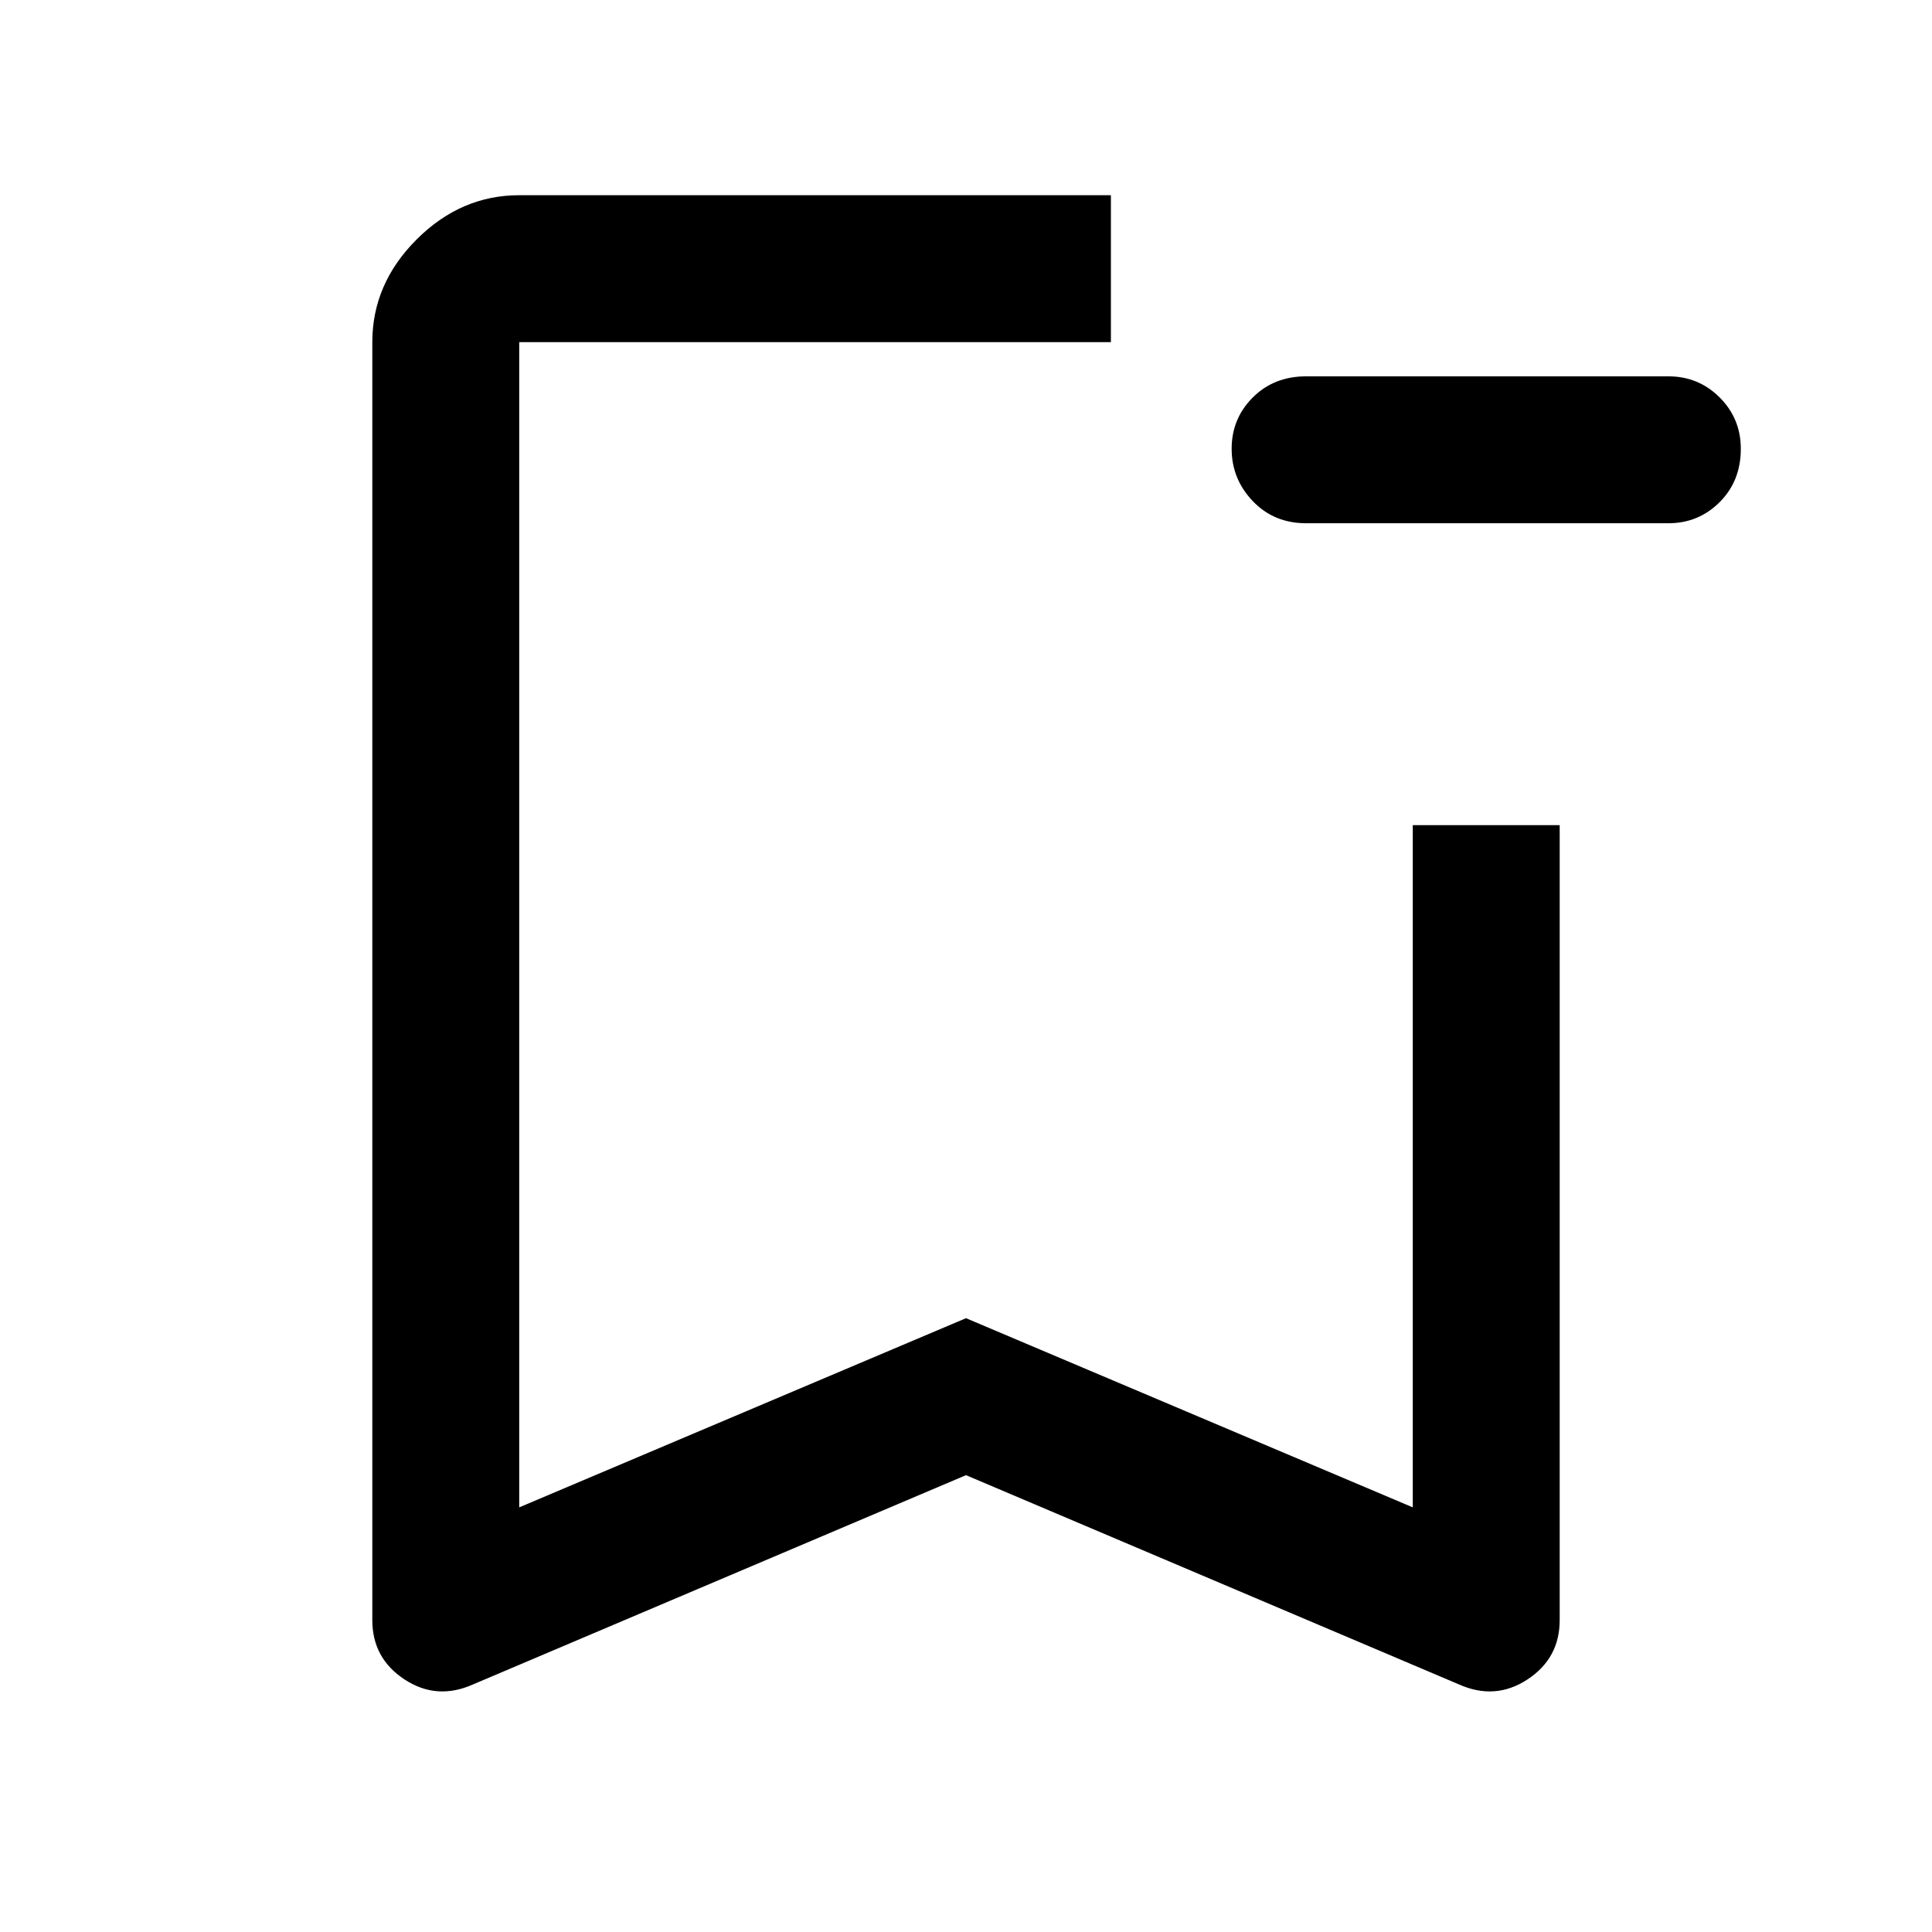 <svg xmlns="http://www.w3.org/2000/svg" height="48" width="48"><path d="M11.75 41.85Q10.85 42.25 10.05 41.725Q9.25 41.2 9.25 40.25V8.5Q9.25 7.05 10.35 5.95Q11.45 4.85 12.9 4.85H27.6Q27.6 5.95 27.6 6.675Q27.6 7.4 27.6 8.5H12.9Q12.9 8.5 12.9 8.5Q12.9 8.5 12.9 8.5V37.45L24 32.75L35.1 37.45V20.5Q36.2 20.5 36.925 20.5Q37.65 20.5 38.75 20.5V40.25Q38.75 41.2 37.95 41.725Q37.15 42.25 36.25 41.85L24 36.65ZM12.9 8.5Q12.9 8.5 12.9 8.5Q12.9 8.5 12.9 8.5H27.6Q27.6 8.5 27.6 8.5Q27.6 8.5 27.6 8.5Q27.6 8.5 27.6 8.5Q27.6 8.5 27.6 8.5H24ZM32.45 13Q31.65 13 31.125 12.45Q30.6 11.9 30.6 11.15Q30.6 10.4 31.125 9.875Q31.65 9.35 32.45 9.35H41.45Q42.2 9.35 42.725 9.875Q43.25 10.4 43.25 11.15Q43.25 11.95 42.725 12.475Q42.2 13 41.45 13Z"/></svg>